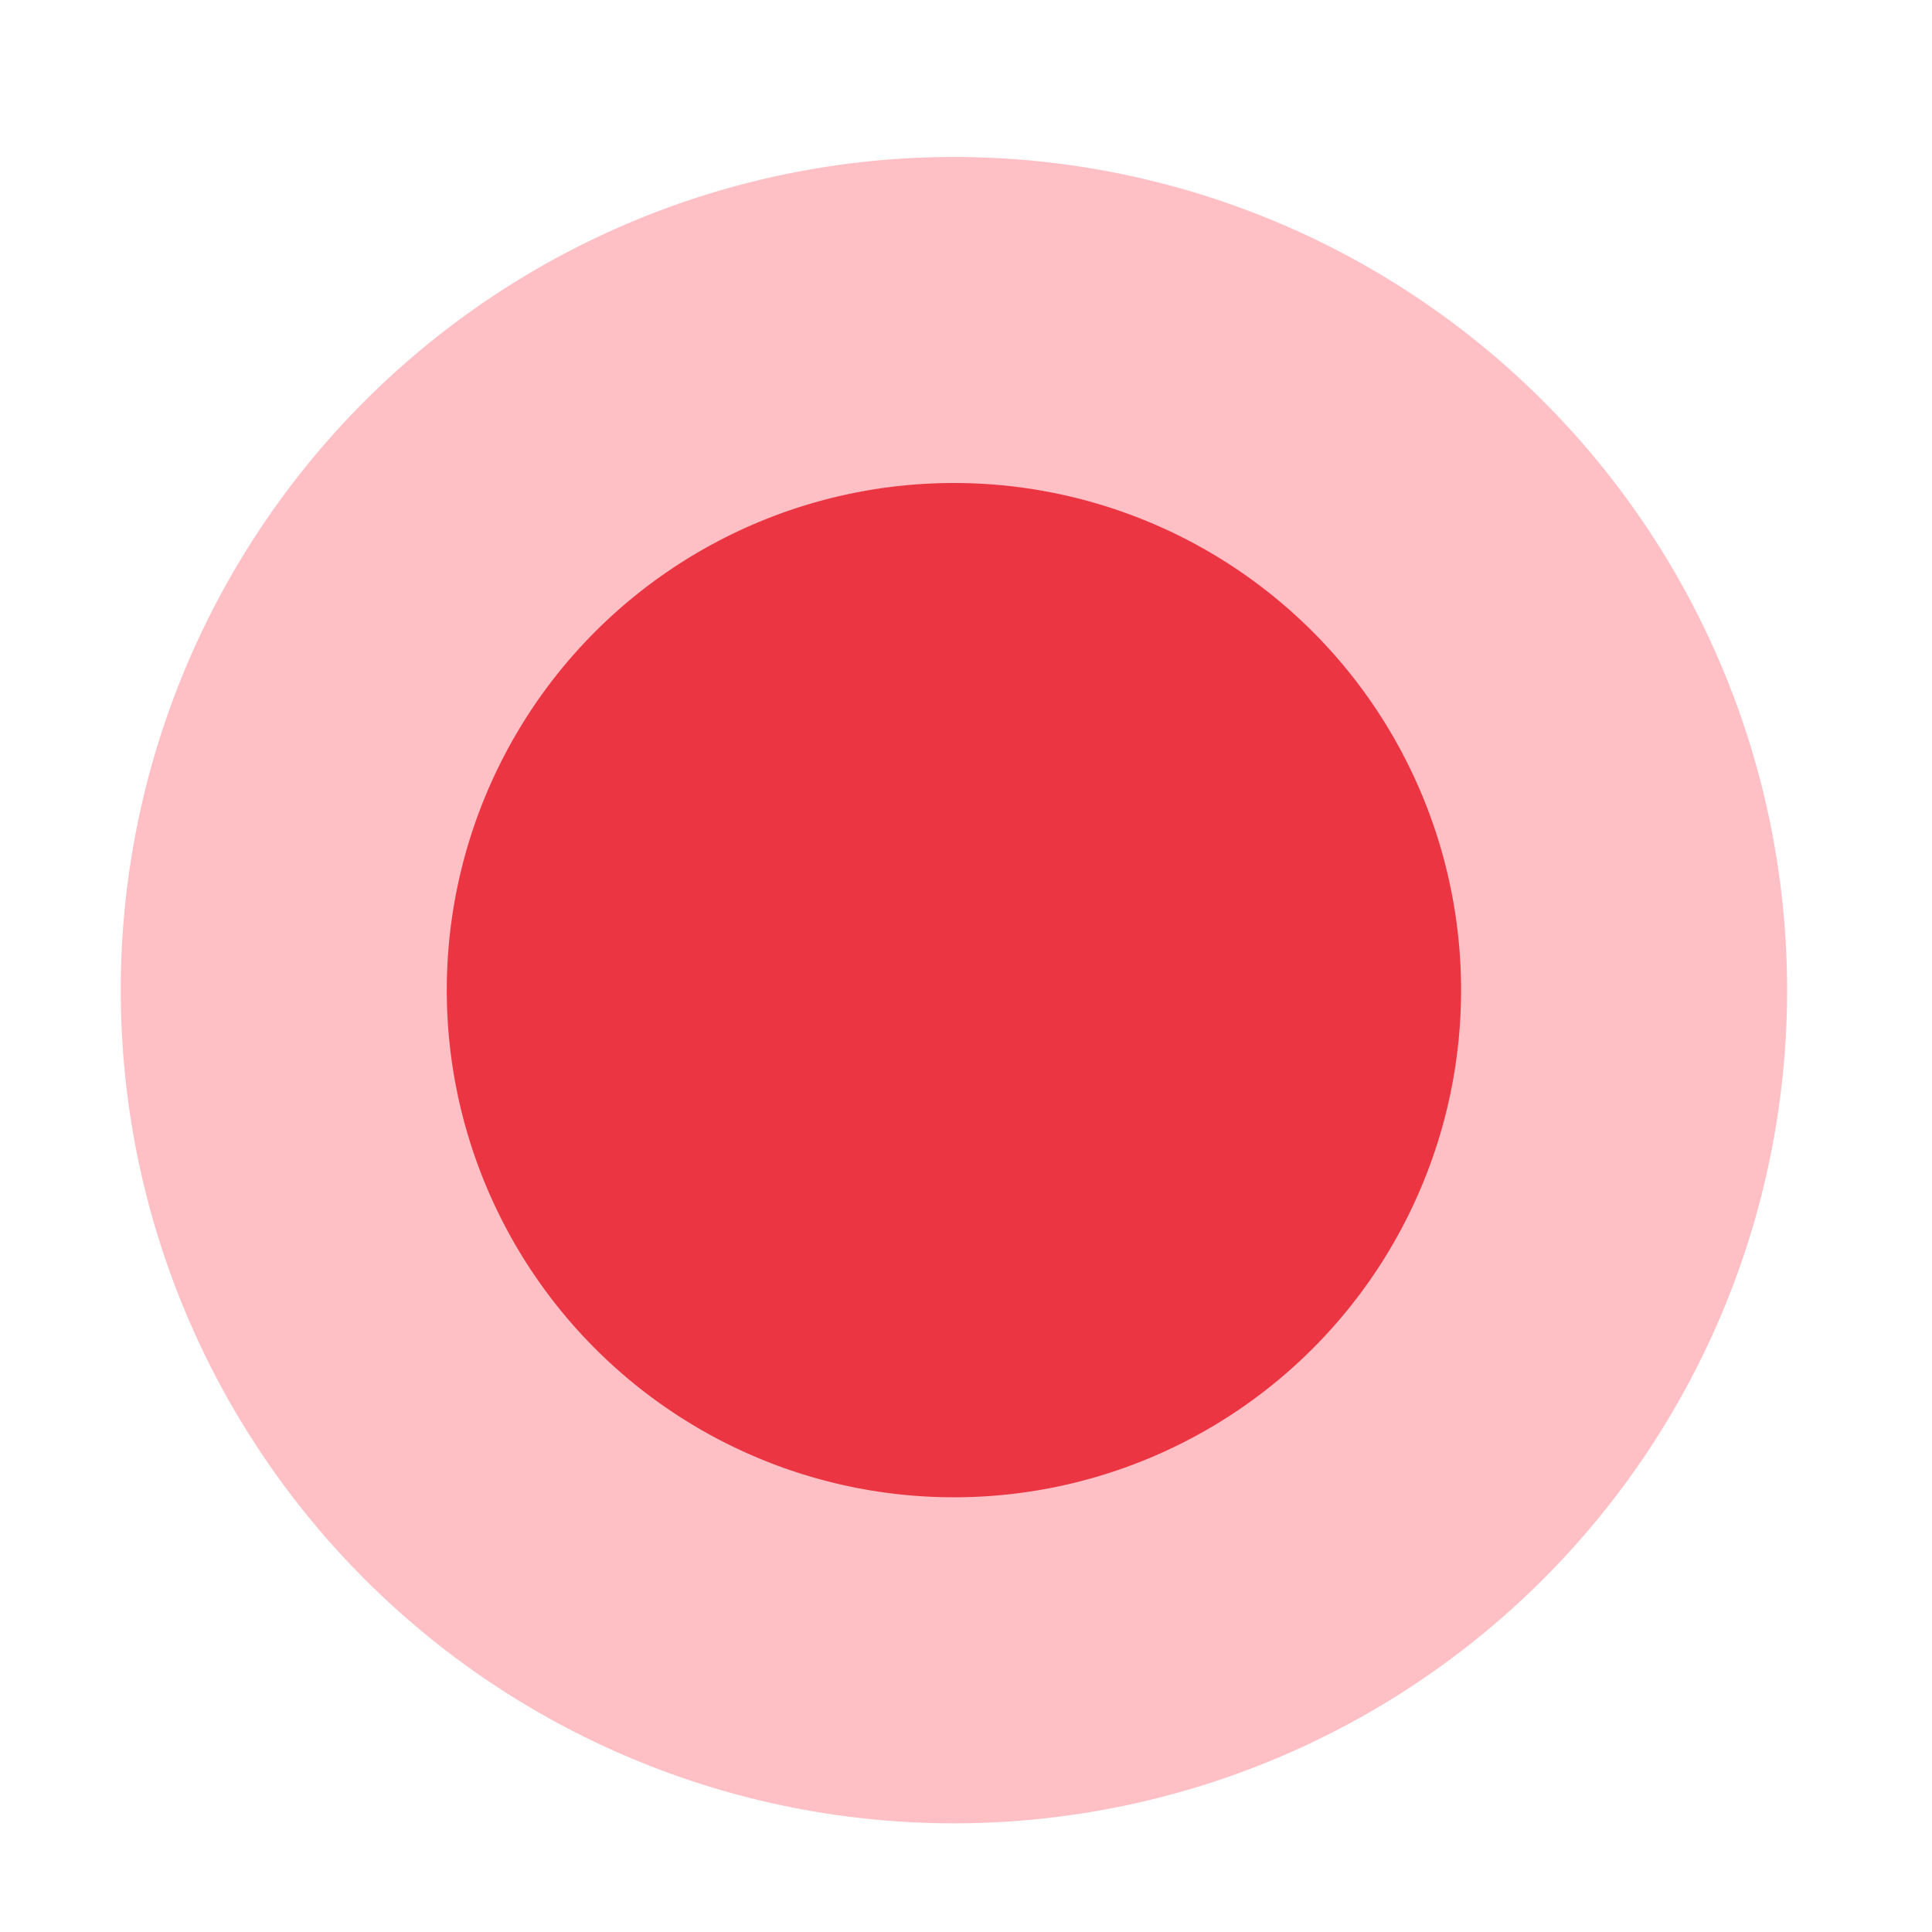 <svg t="1612620727004" class="icon" viewBox="0 0 1024 1024" version="1.1" xmlns="http://www.w3.org/2000/svg" p-id="2167" width="200" height="200"><path d="M505.6 524.8m-441.6 0a441.6 441.6 0 1 0 883.2 0 441.6 441.6 0 1 0-883.2 0Z" fill="#FEC0C5" p-id="2168"></path><path d="M505.6 524.8m-268.8 0a268.8 268.8 0 1 0 537.6 0 268.8 268.8 0 1 0-537.6 0Z" fill="#EC3542" p-id="2169"></path></svg>